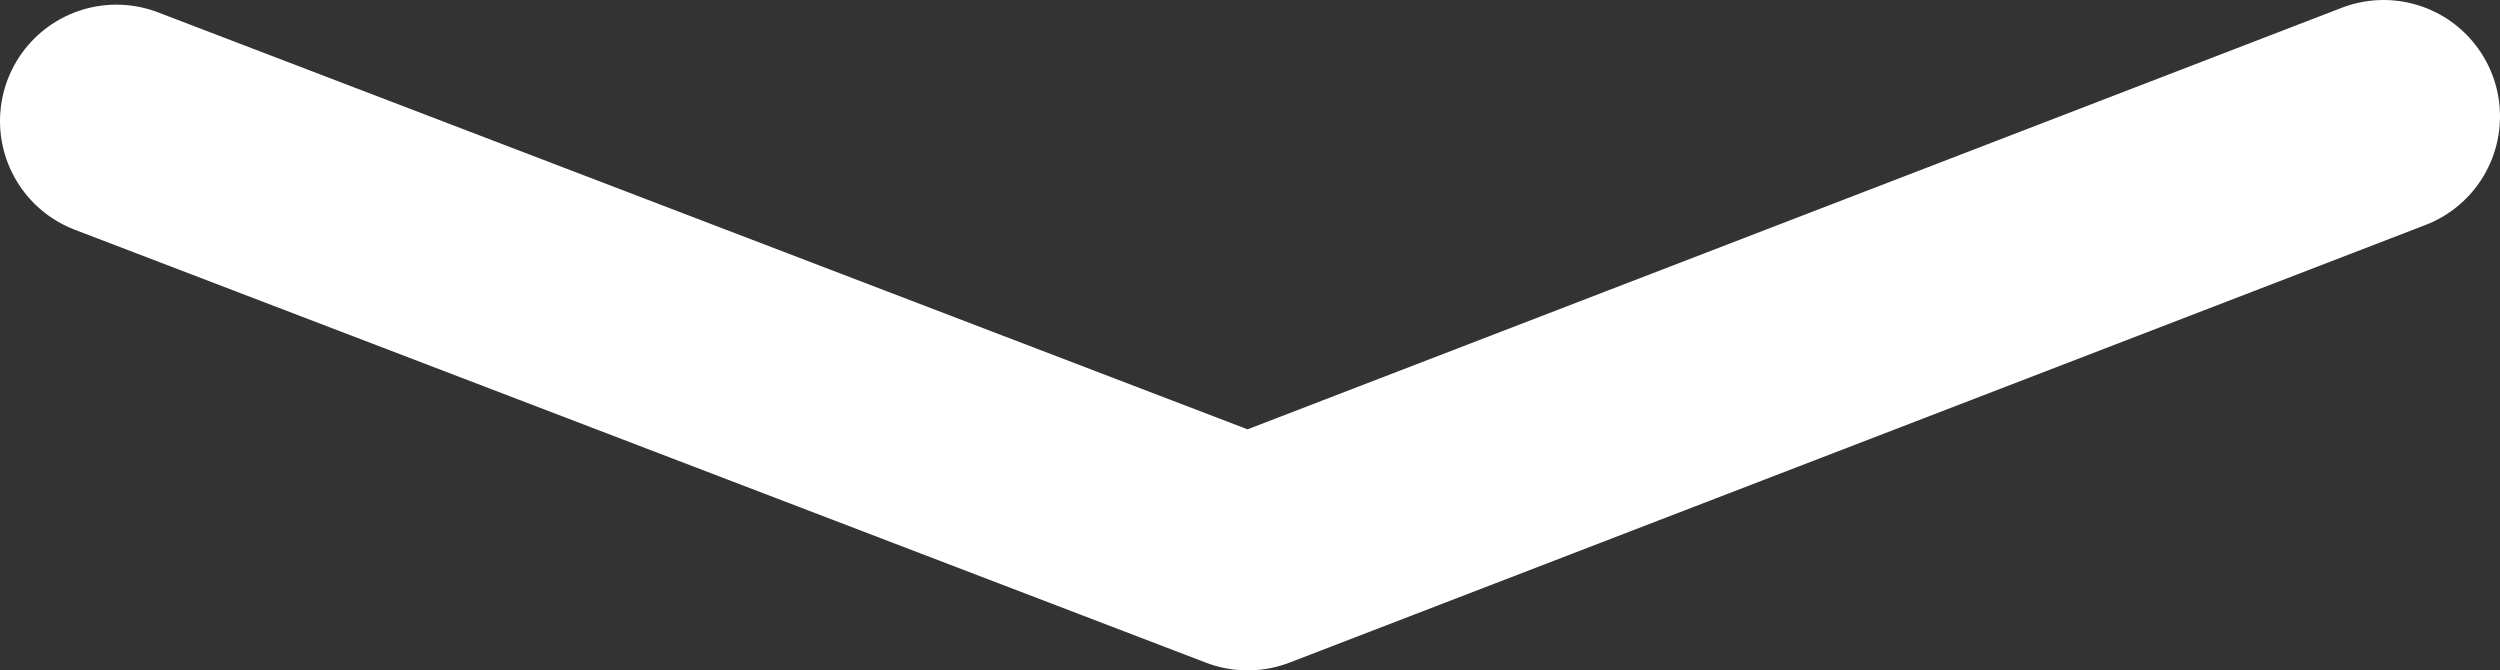 <!-- Generator: Adobe Illustrator 21.1.0, SVG Export Plug-In  -->
<svg version="1.1"
	 xmlns="http://www.w3.org/2000/svg" xmlns:xlink="http://www.w3.org/1999/xlink" xmlns:a="http://ns.adobe.com/AdobeSVGViewerExtensions/3.0/"
	 x="0px" y="0px" width="53.7px" height="14.4px" viewBox="0 0 53.7 14.4"
	 style="overflow:scroll;enable-background:new 0 0 53.7 14.4;" xml:space="preserve">
<rect x="0" y="0" width="53.7" height="14.4" fill="#333333" stroke="none"/>
<style type="text/css">
	.st0{fill:none;stroke:#FFFFFF;stroke-width:5;stroke-linecap:round;stroke-linejoin:round;stroke-miterlimit:10;}
</style>
<defs>
</defs>
<g>
	<polyline class="st0" points="51.2,2.5 26.8,11.9 2.5,2.6 	"/>
</g>
</svg>
